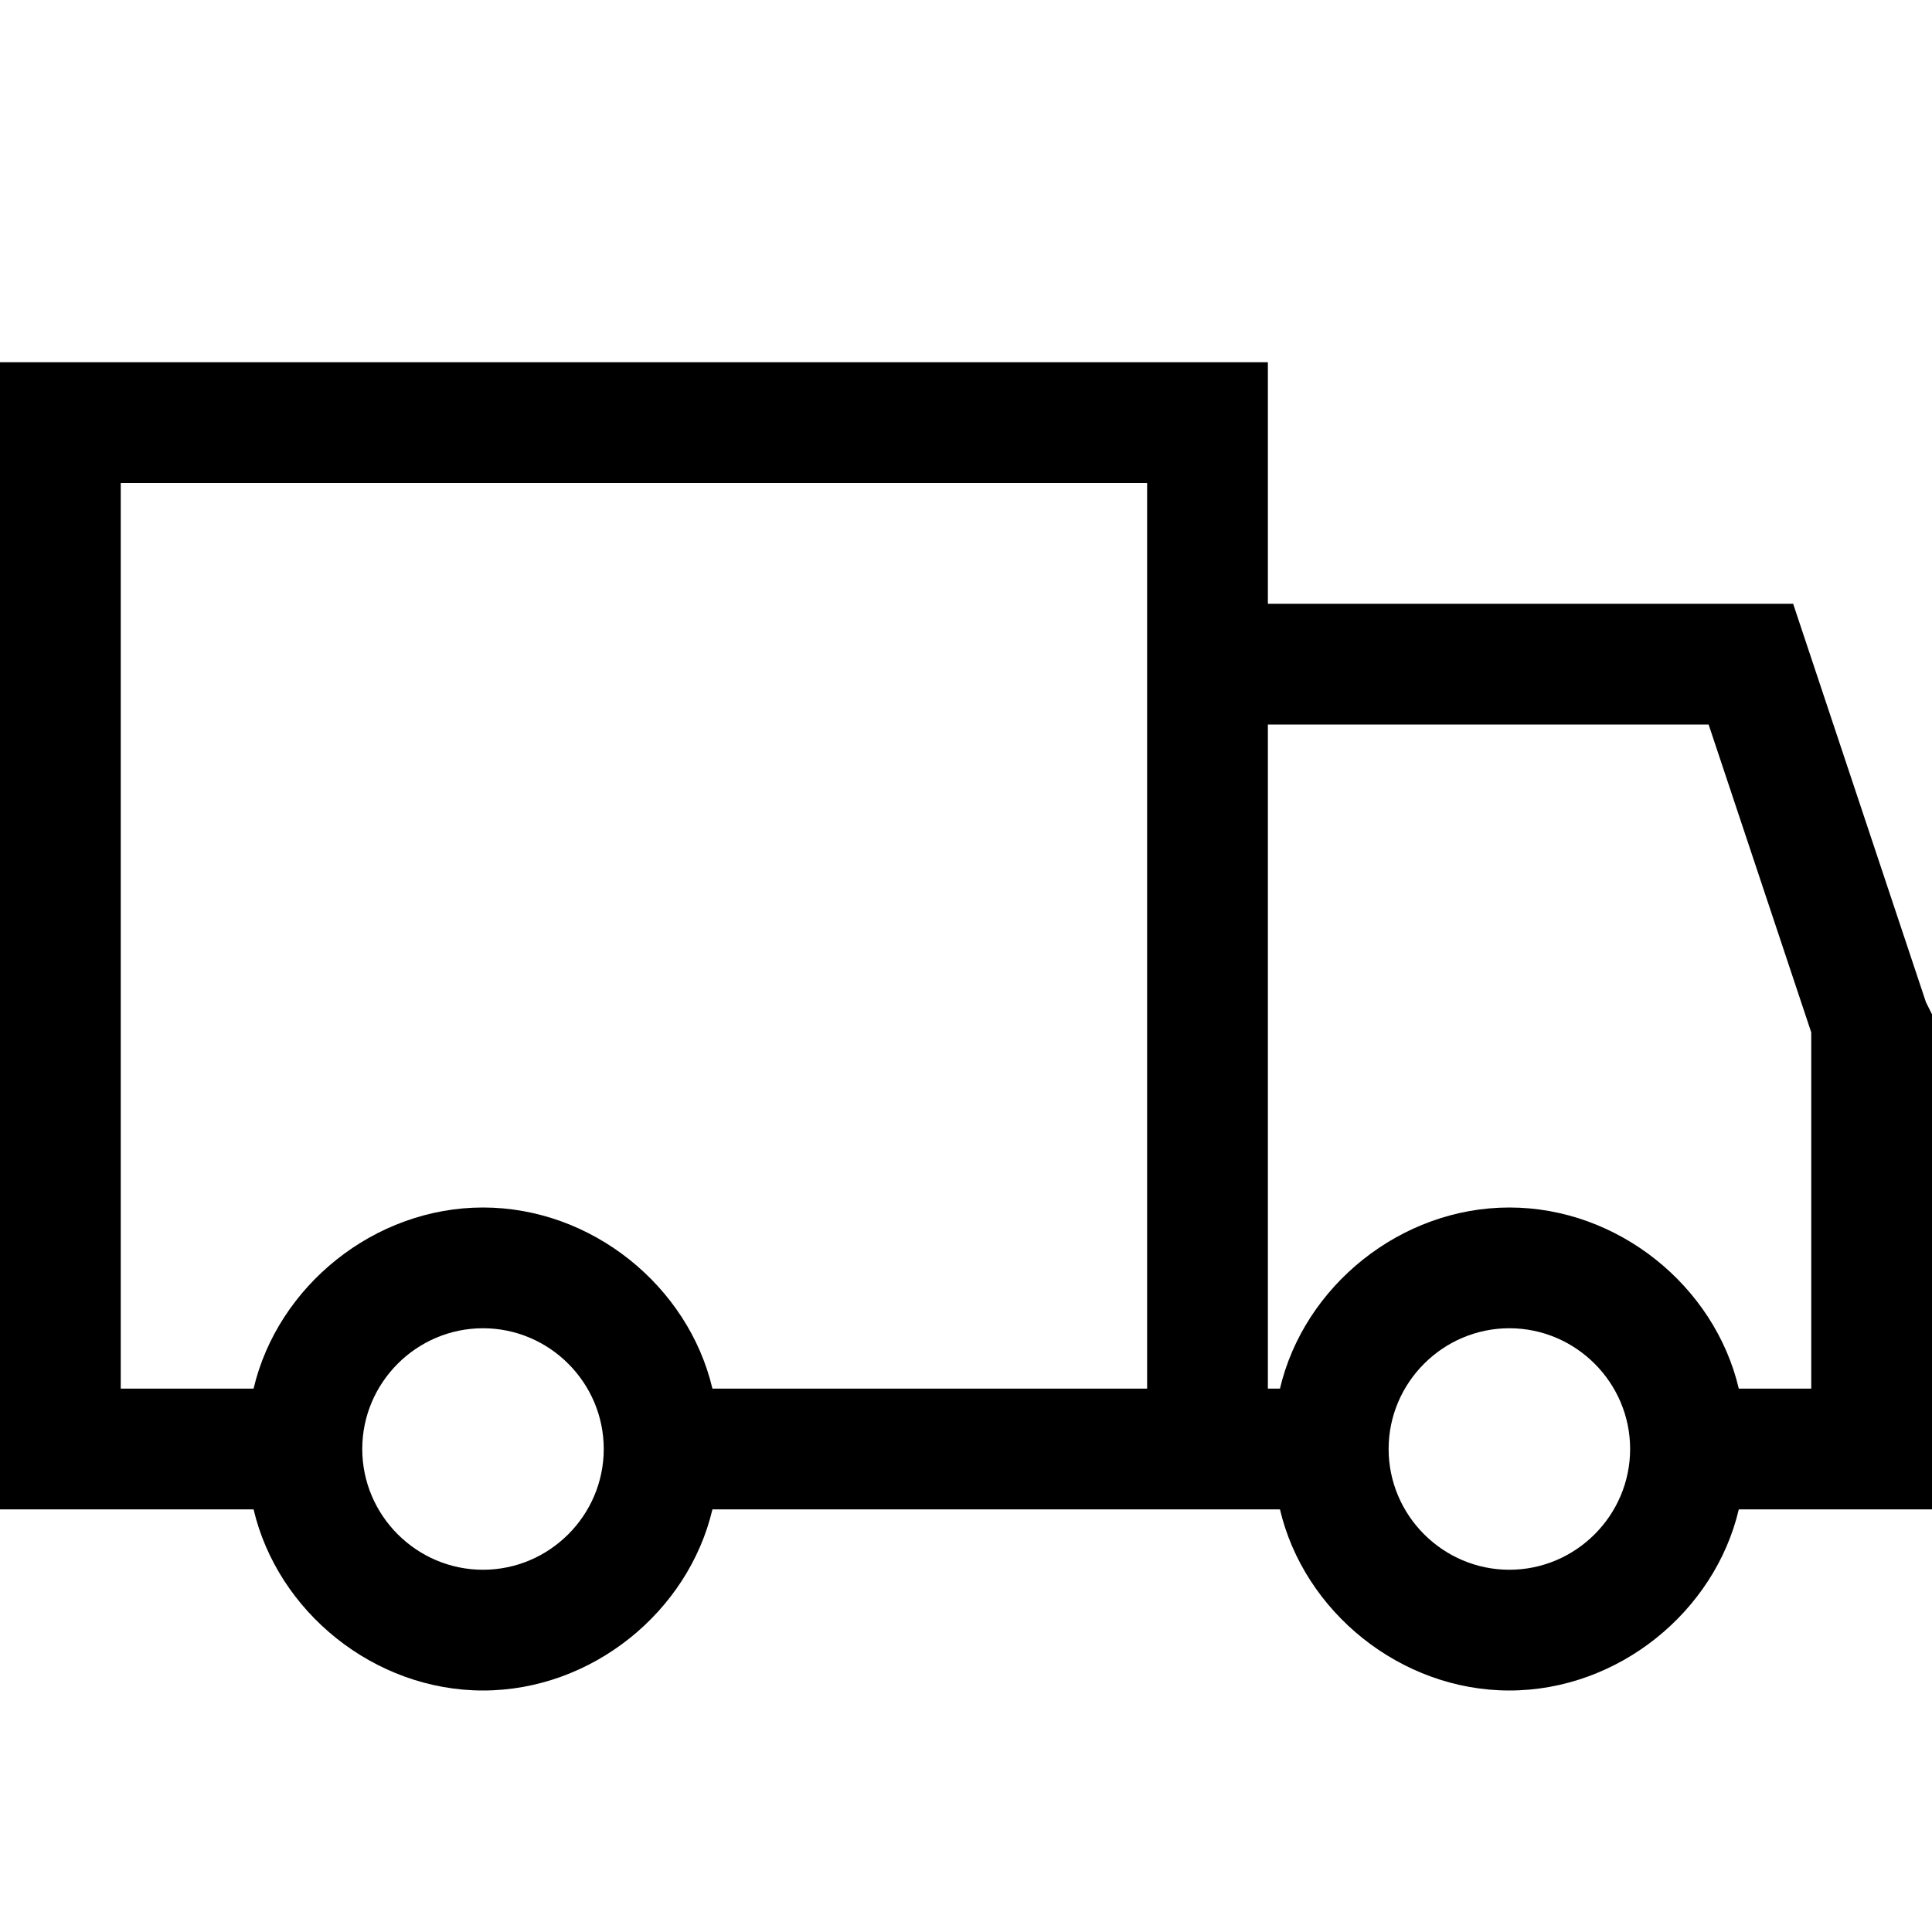 <?xml version="1.0" encoding="utf-8"?>
<!-- Generator: Adobe Illustrator 21.0.0, SVG Export Plug-In . SVG Version: 6.00 Build 0)  -->
<svg version="1.1" id="Layer_1" xmlns="http://www.w3.org/2000/svg" xmlns:xlink="http://www.w3.org/1999/xlink" x="0px" y="0px"
	 viewBox="0 0 32 32" style="enable-background:new 0 0 32 32;" xml:space="preserve">
<path d="M0,6v1v17v1h1h3.2c0.4,1.7,2,3,3.8,3s3.4-1.3,3.8-3H20h1.2c0.4,1.7,2,3,3.8,3s3.4-1.3,3.8-3H31h1v-1v-7v-0.2l-0.1-0.2l-2-6
	L29.7,10H29h-8V7V6h-1H1H0z M2,8h17v2v1v12h-7.2c-0.4-1.7-2-3-3.8-3s-3.4,1.3-3.8,3H2V8z M21,12h7.3l1.7,5.1V23h-1.2
	c-0.4-1.7-2-3-3.8-3s-3.4,1.3-3.8,3H21V12z M8,22c1.1,0,2,0.9,2,2s-0.9,2-2,2s-2-0.9-2-2S6.9,22,8,22z M25,22c1.1,0,2,0.9,2,2
	s-0.9,2-2,2s-2-0.9-2-2S23.9,22,25,22z"/>
</svg>
